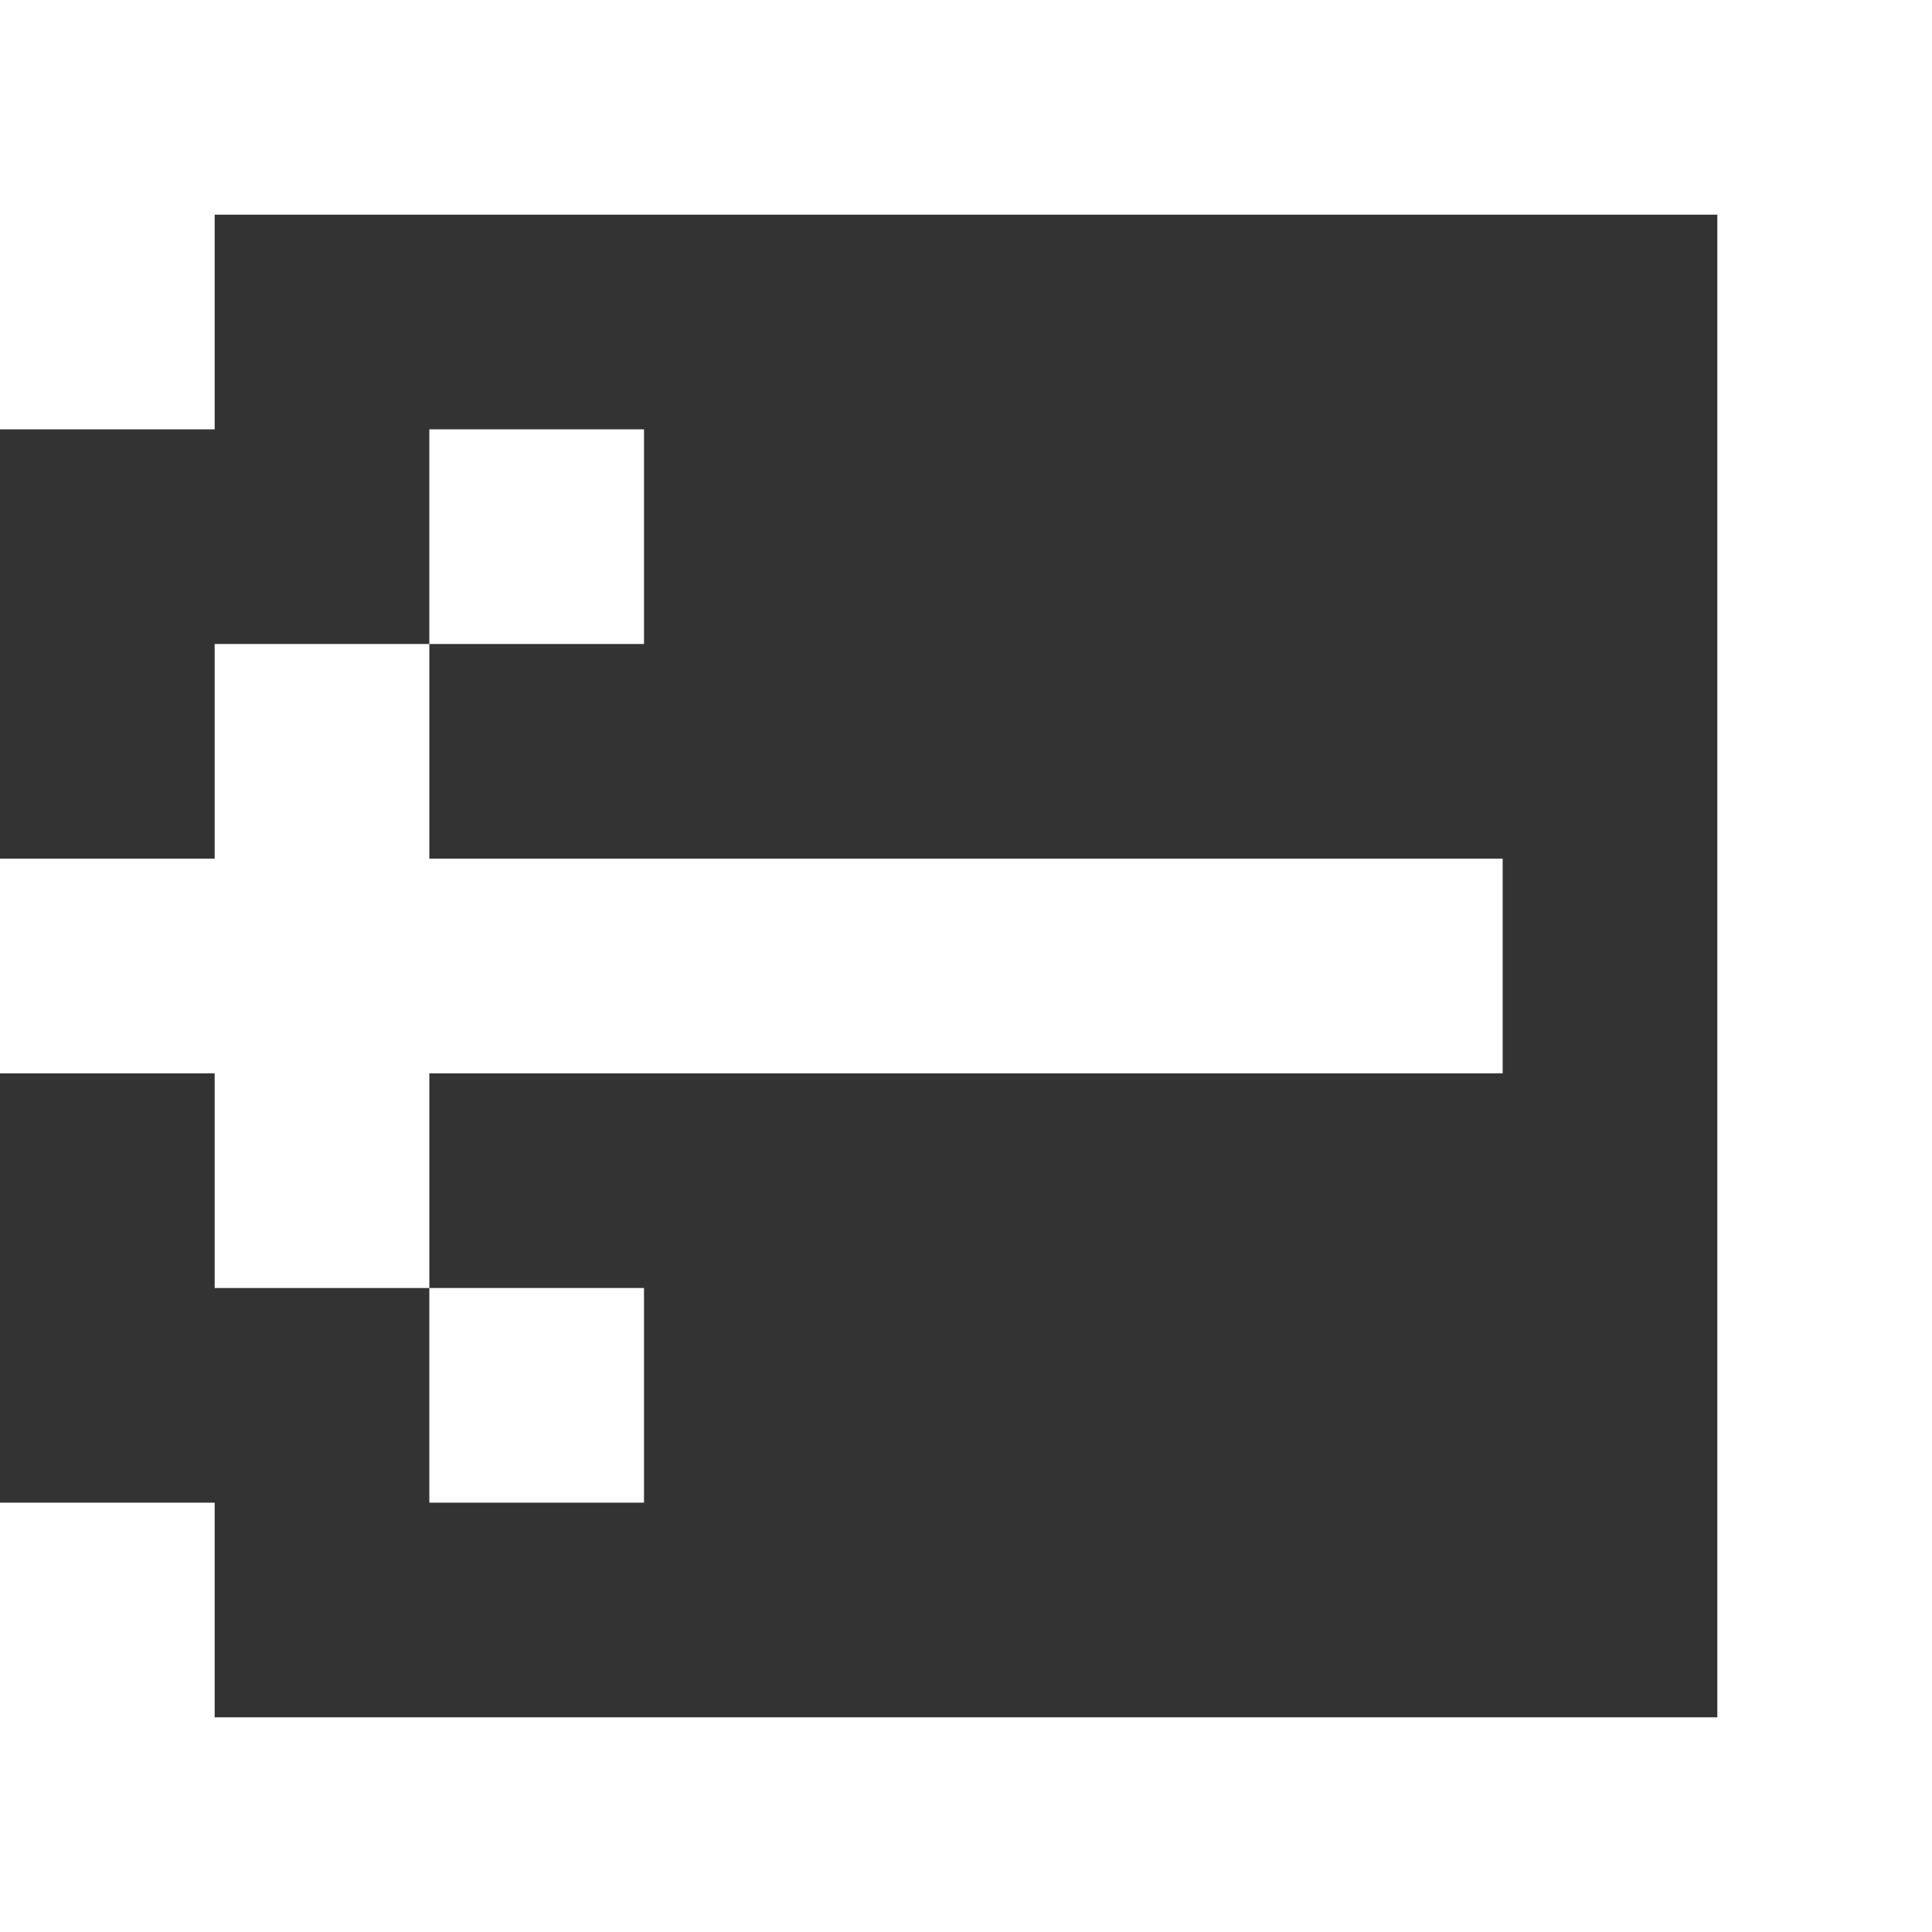 <svg width="18" height="18" viewBox="0 0 18 18" fill="none" xmlns="http://www.w3.org/2000/svg">
<rect x="0" y="0" width="18" height="18" fill="#333333" stroke="none"/>
<path d="M16 0H0V4H2V2H16V16H2V14H0V18H18V0H16ZM0 8H2V6H4V4H6V6H4V8H14V10H4V12H6V14H4V12H2V10H0V8Z" fill="white"/>
</svg>
